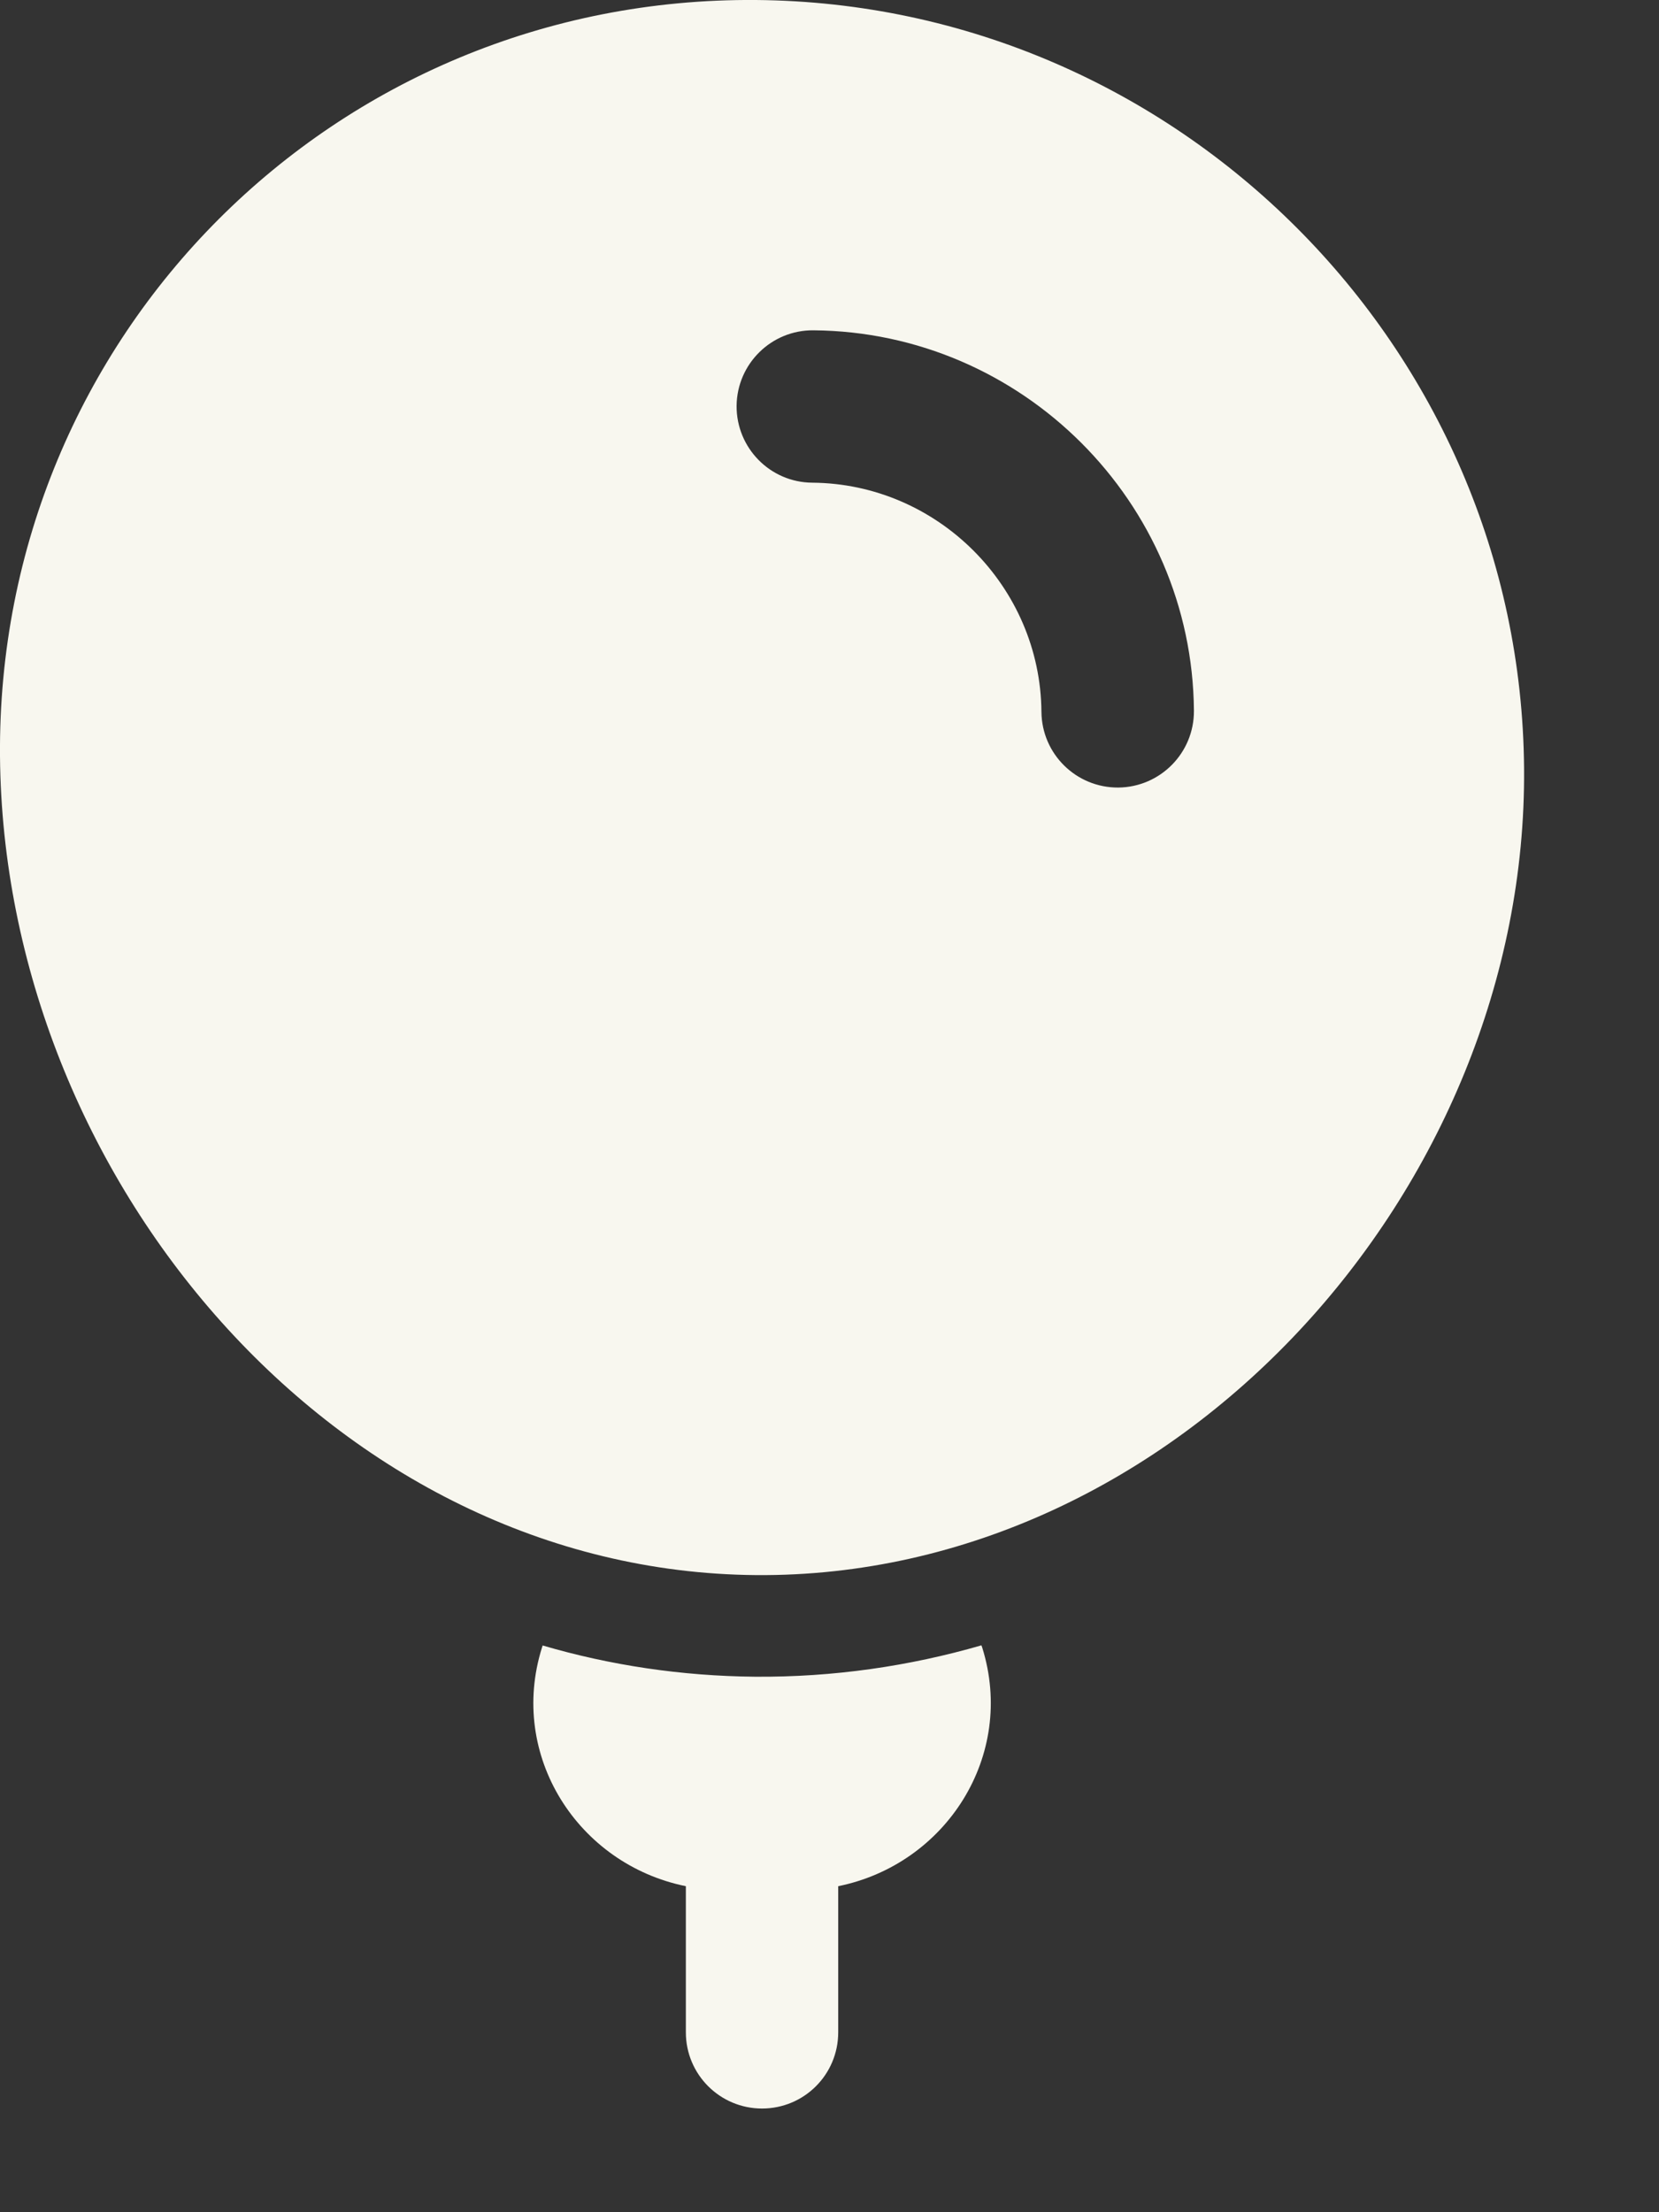<svg width="12" height="16" viewBox="0 0 12 16" fill="none" xmlns="http://www.w3.org/2000/svg">
<rect x="0" y="0" width="12" height="16" fill="#333333" stroke="none"/>
<path fill-rule="evenodd" clip-rule="evenodd" d="M11.024 5.557C11.049 8.601 8.512 11.416 5.468 11.392C2.424 11.367 0.025 8.512 0 5.468C-0.024 2.424 2.424 -0.024 5.468 0C8.512 0.025 11 2.512 11.024 5.557ZM5.884 2.389C5.58 2.386 5.331 2.631 5.328 2.935C5.326 3.24 5.571 3.489 5.875 3.491C6.782 3.498 7.526 4.242 7.533 5.149C7.536 5.454 7.785 5.698 8.089 5.696C8.393 5.693 8.638 5.445 8.636 5.14C8.624 3.631 7.393 2.401 5.884 2.389Z" fill="#F8F7EF"/>
<path d="M7.105 11.917C7.349 12.698 6.843 13.484 6.063 13.642V14.699C6.063 15.004 5.817 15.25 5.512 15.25C5.208 15.25 4.961 15.004 4.961 14.699V13.642C4.181 13.484 3.675 12.698 3.92 11.917L3.925 11.901C4.413 12.044 4.927 12.122 5.462 12.127C6.028 12.131 6.577 12.051 7.099 11.9C7.101 11.905 7.103 11.911 7.105 11.917Z" fill="#F8F7EF"/>
</svg>
